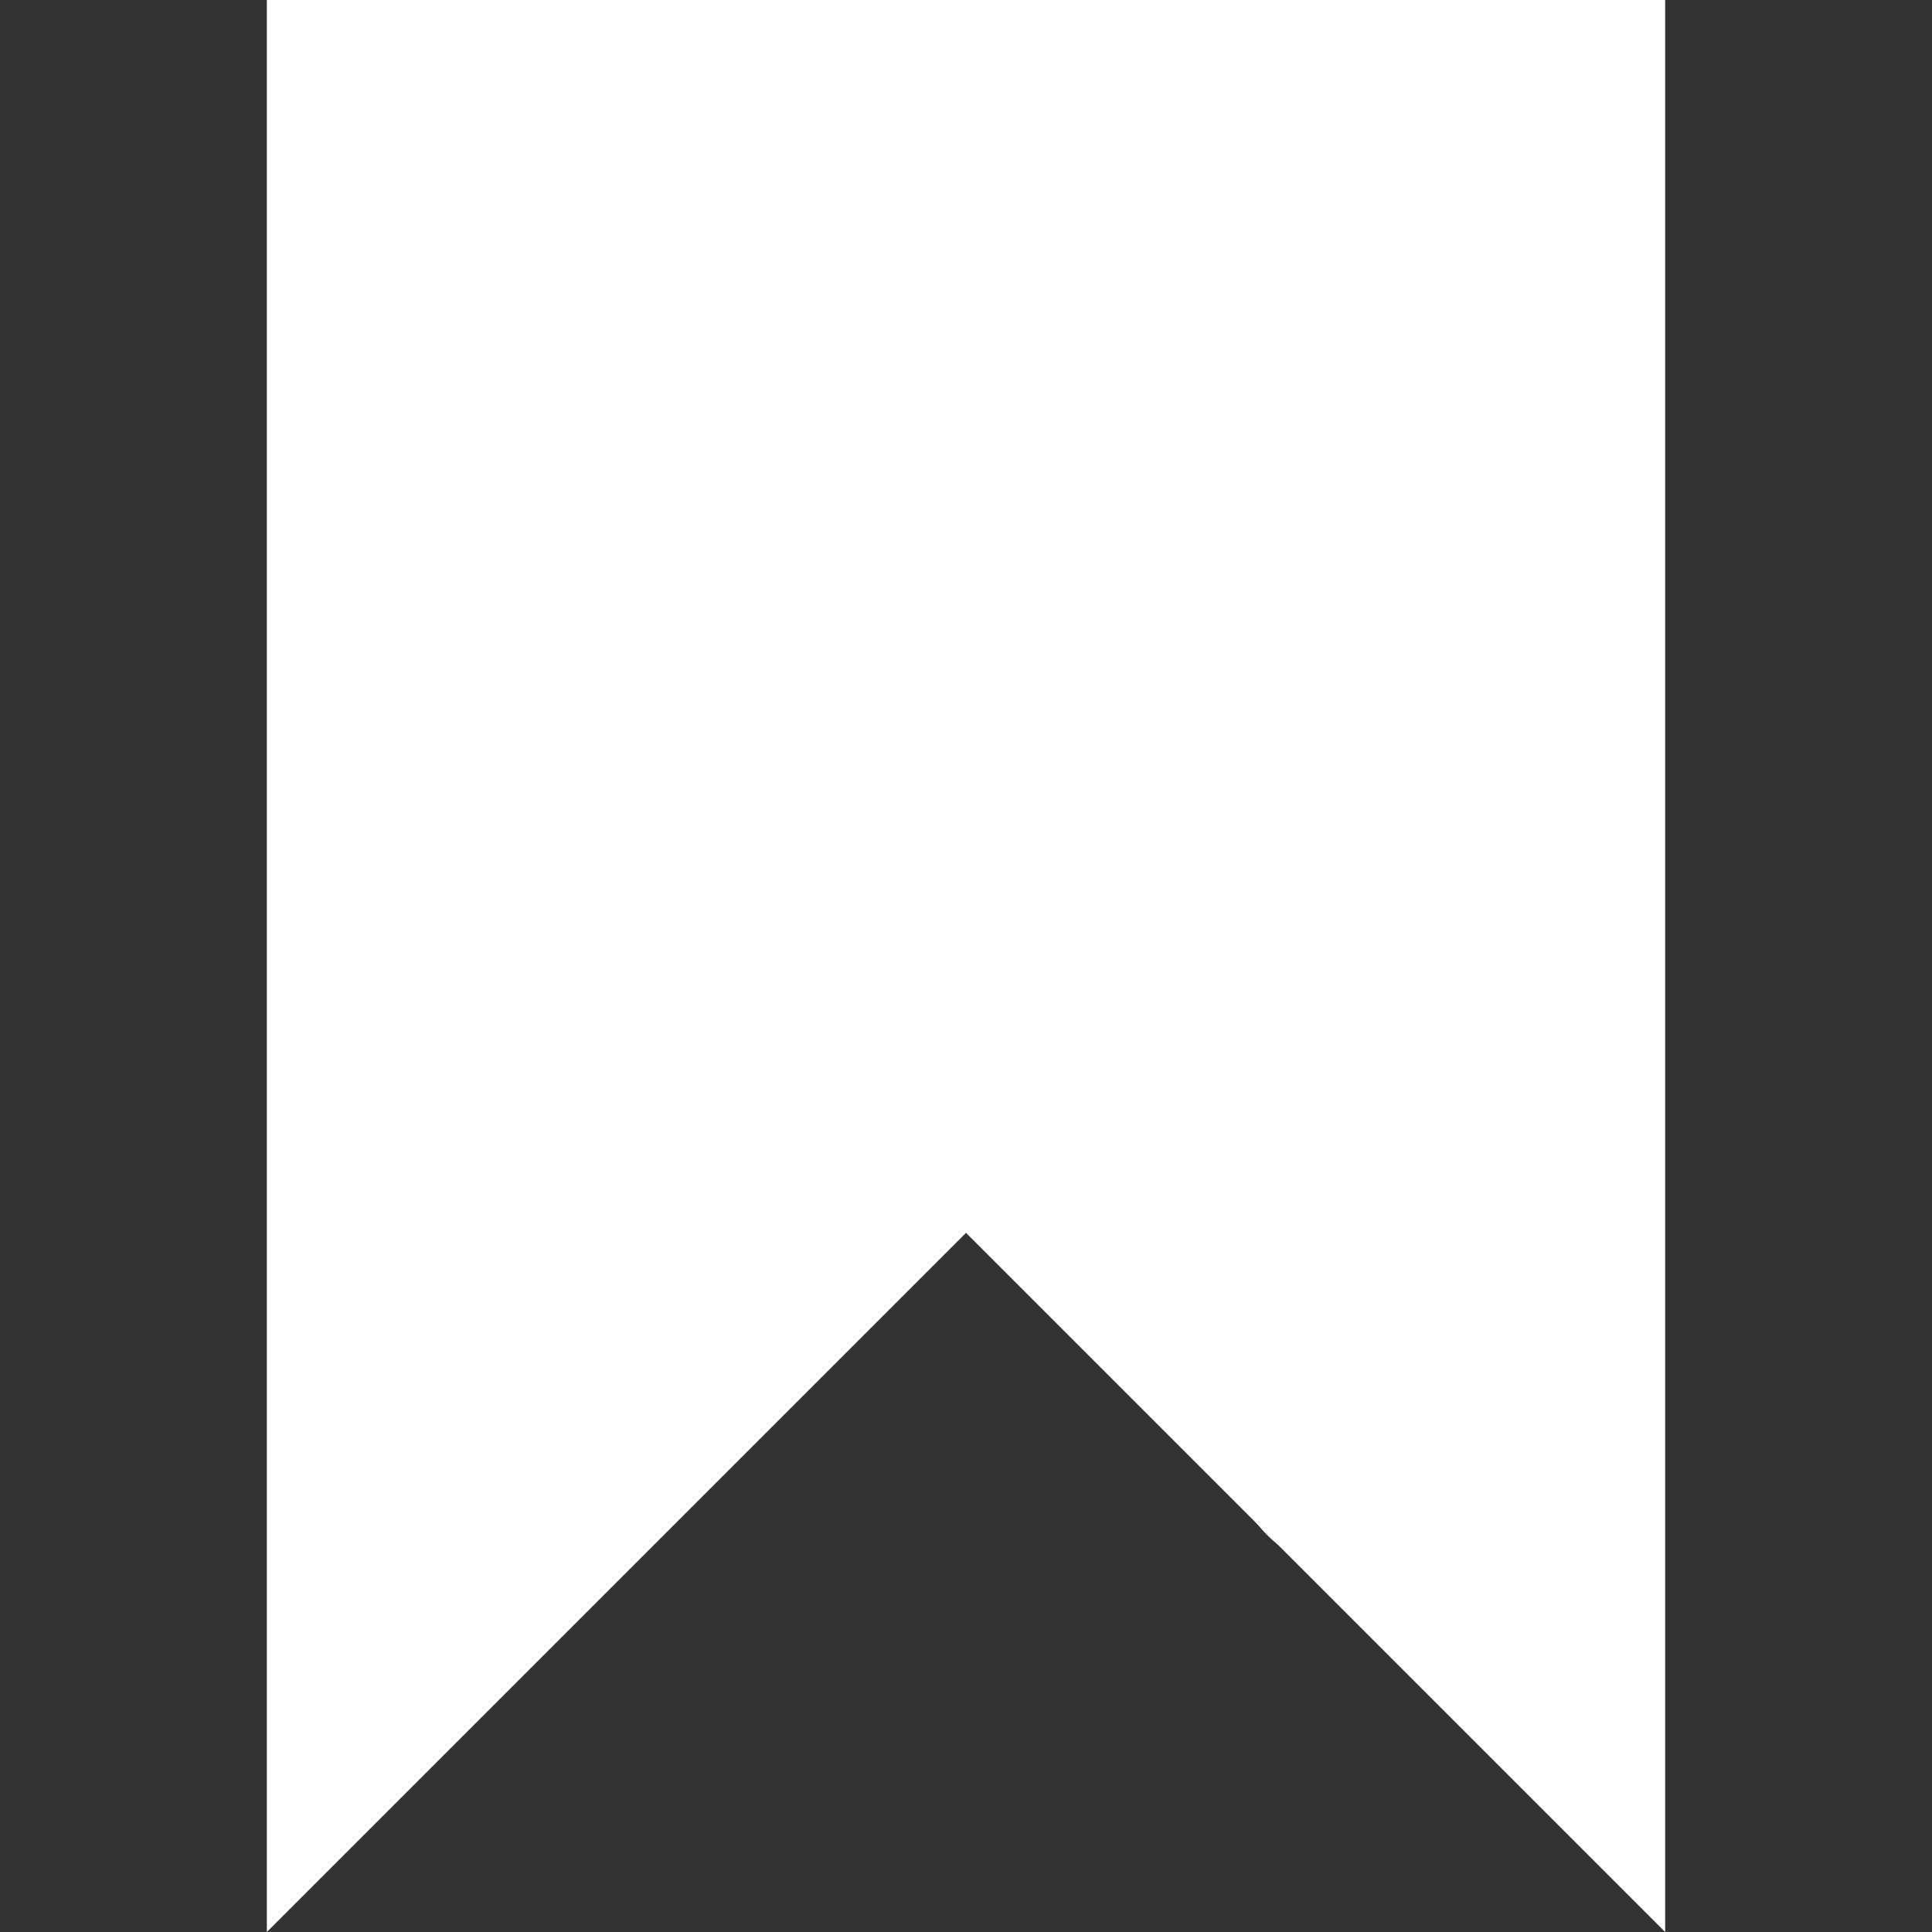 <svg width="512" height="512" viewBox="0 0 512 512" fill="none" xmlns="http://www.w3.org/2000/svg">
<rect x="0" y="0" width="512" height="512" fill="#333333" stroke="none"/>
<path d="M70.715 0V512L256 326.715L441.285 512V0H70.715ZM411.239 439.462L256 284.224L100.761 439.462V30.046H411.238V439.462H411.239Z" fill="white"/>
<rect x="78" y="5" width="357" height="315" fill="white"/>
<ellipse cx="157.5" cy="328" rx="65.5" ry="32" fill="white"/>
<ellipse cx="109.5" cy="385" rx="31.5" ry="65" fill="white"/>
<ellipse cx="157.5" cy="367" rx="29.5" ry="47" fill="white"/>
<ellipse cx="351.5" cy="328" rx="65.5" ry="32" fill="white"/>
<ellipse cx="396.5" cy="385" rx="31.5" ry="65" fill="white"/>
<ellipse cx="351.5" cy="367" rx="29.5" ry="47" fill="white"/>
</svg>
